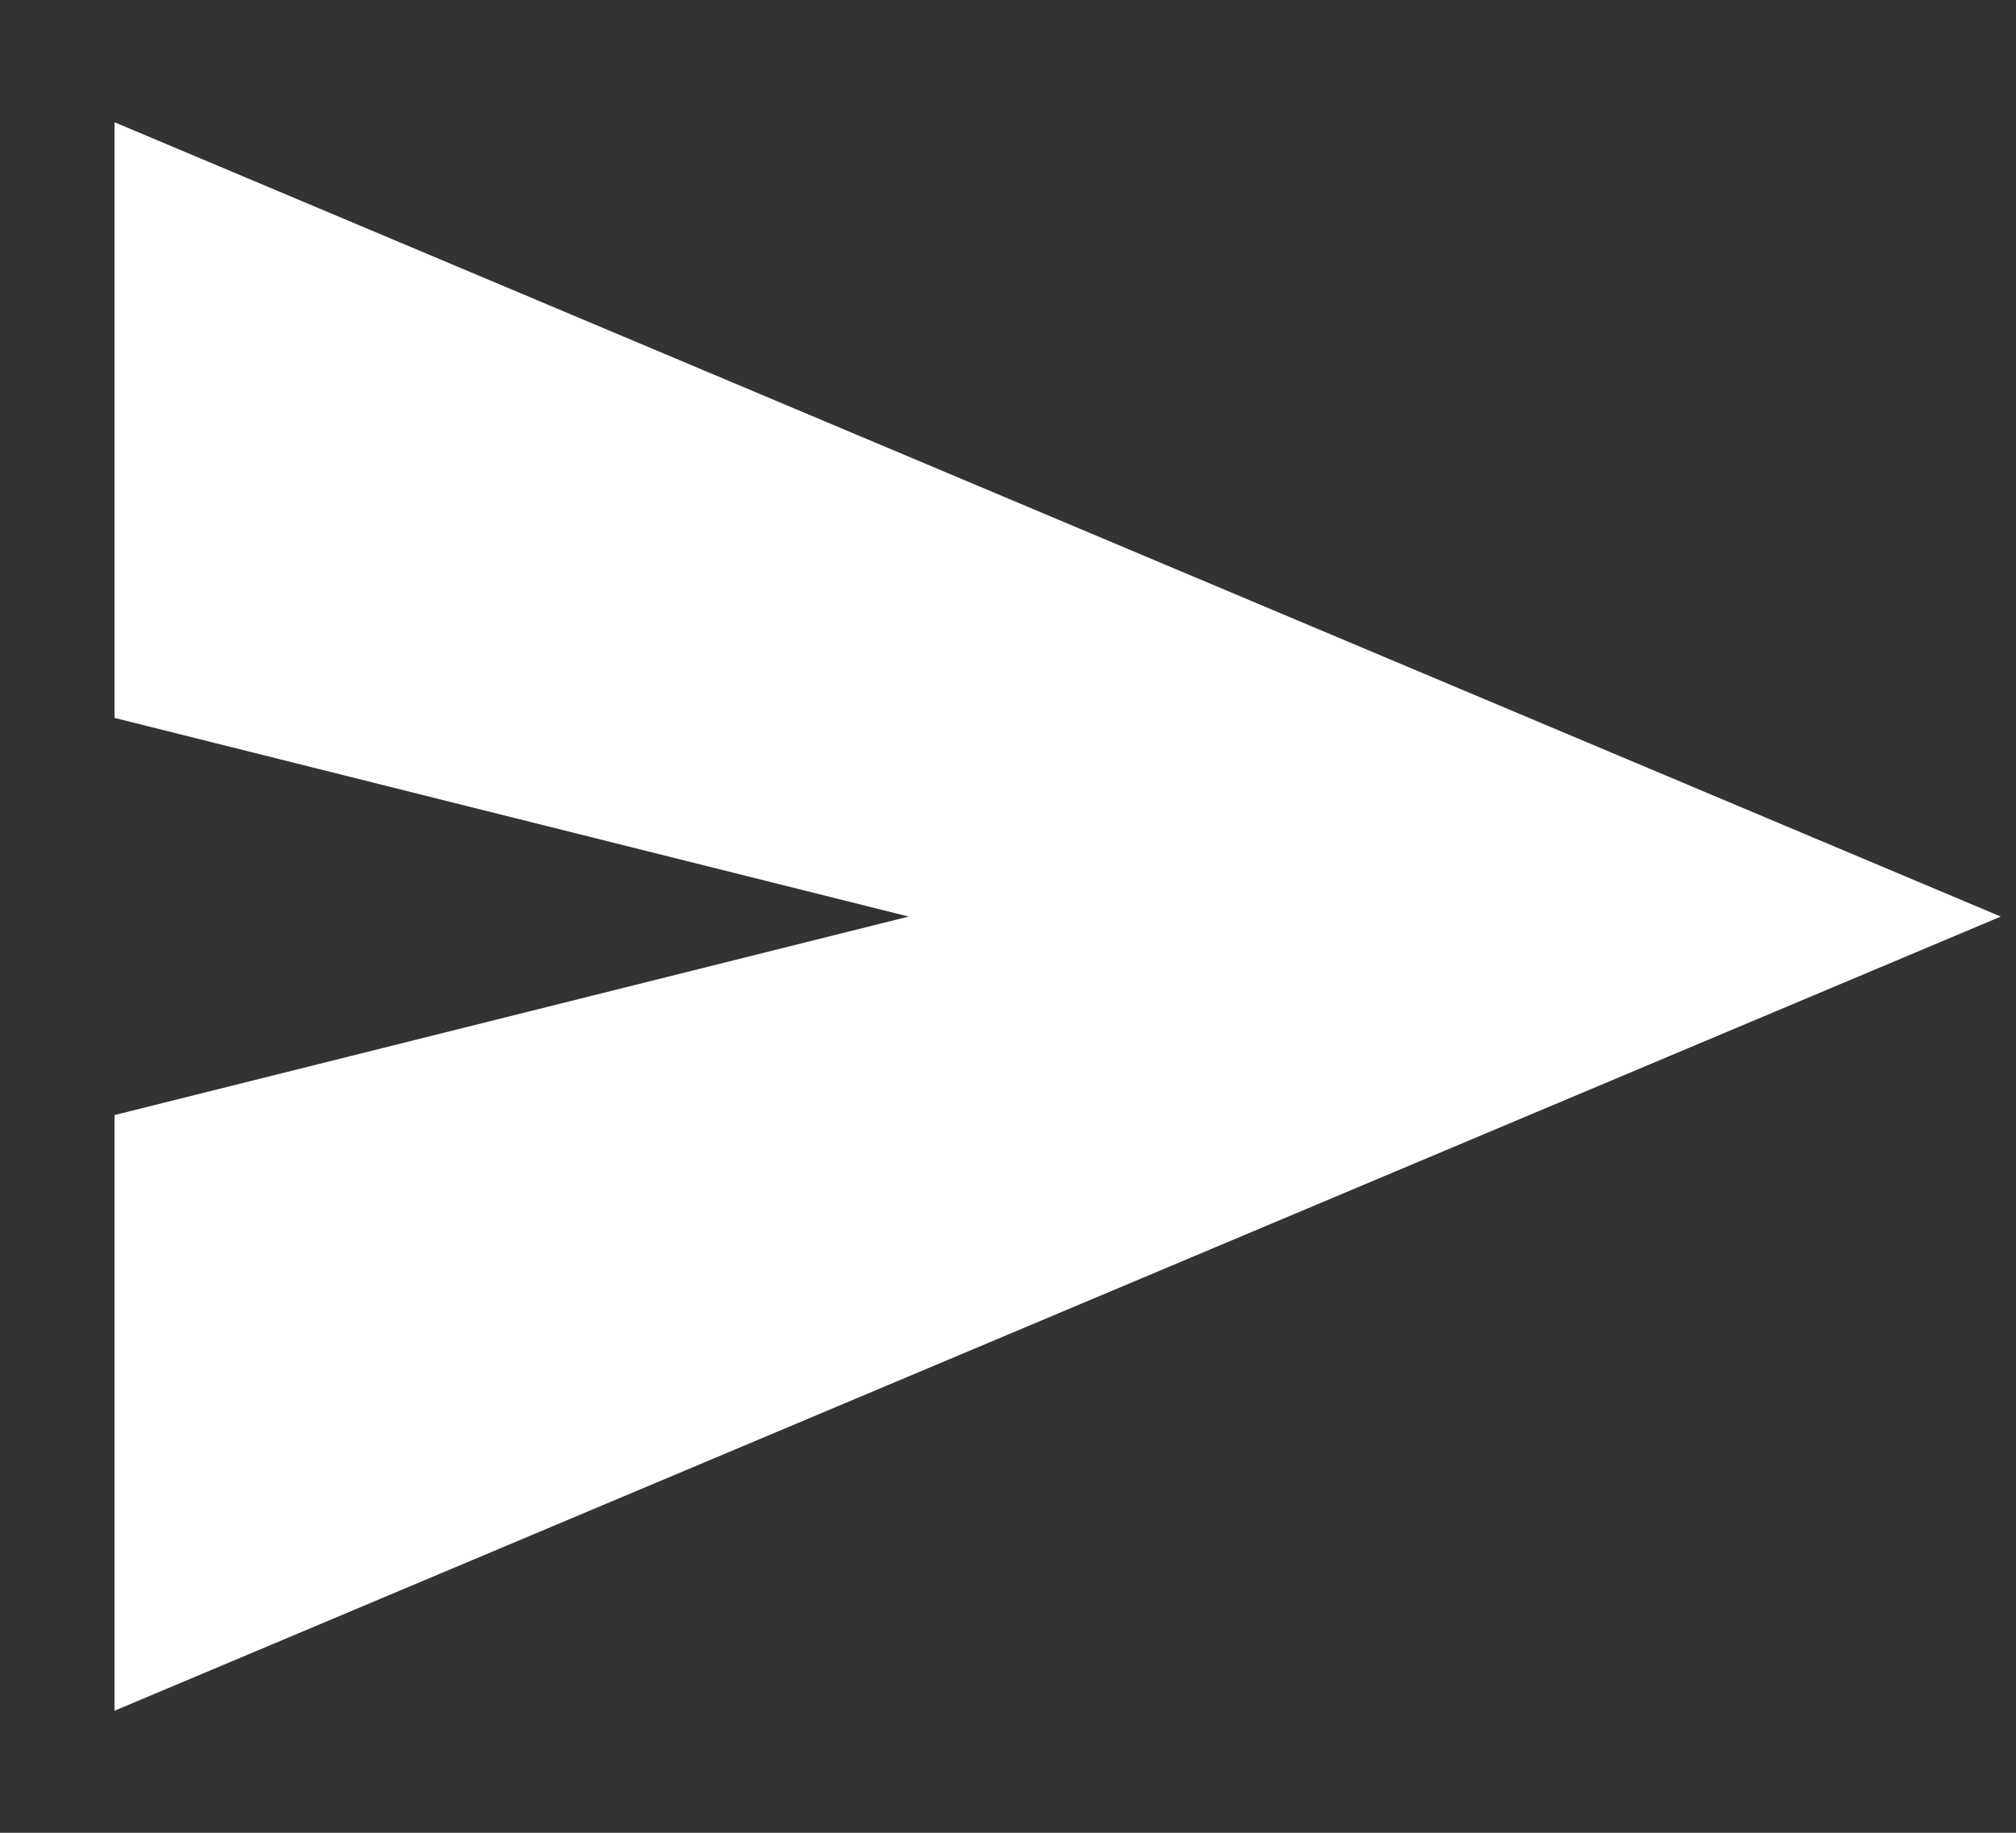 <svg width="11" height="10" viewBox="0 0 11 10" fill="none" xmlns="http://www.w3.org/2000/svg">
<rect x="0" y="0" width="11" height="10" fill="#333333" stroke="none"/>
<path d="M0.625 0.667V3.917L4.958 5.001L0.625 6.084V9.334L10.917 5.001L0.625 0.667Z" fill="white"/>
</svg>
